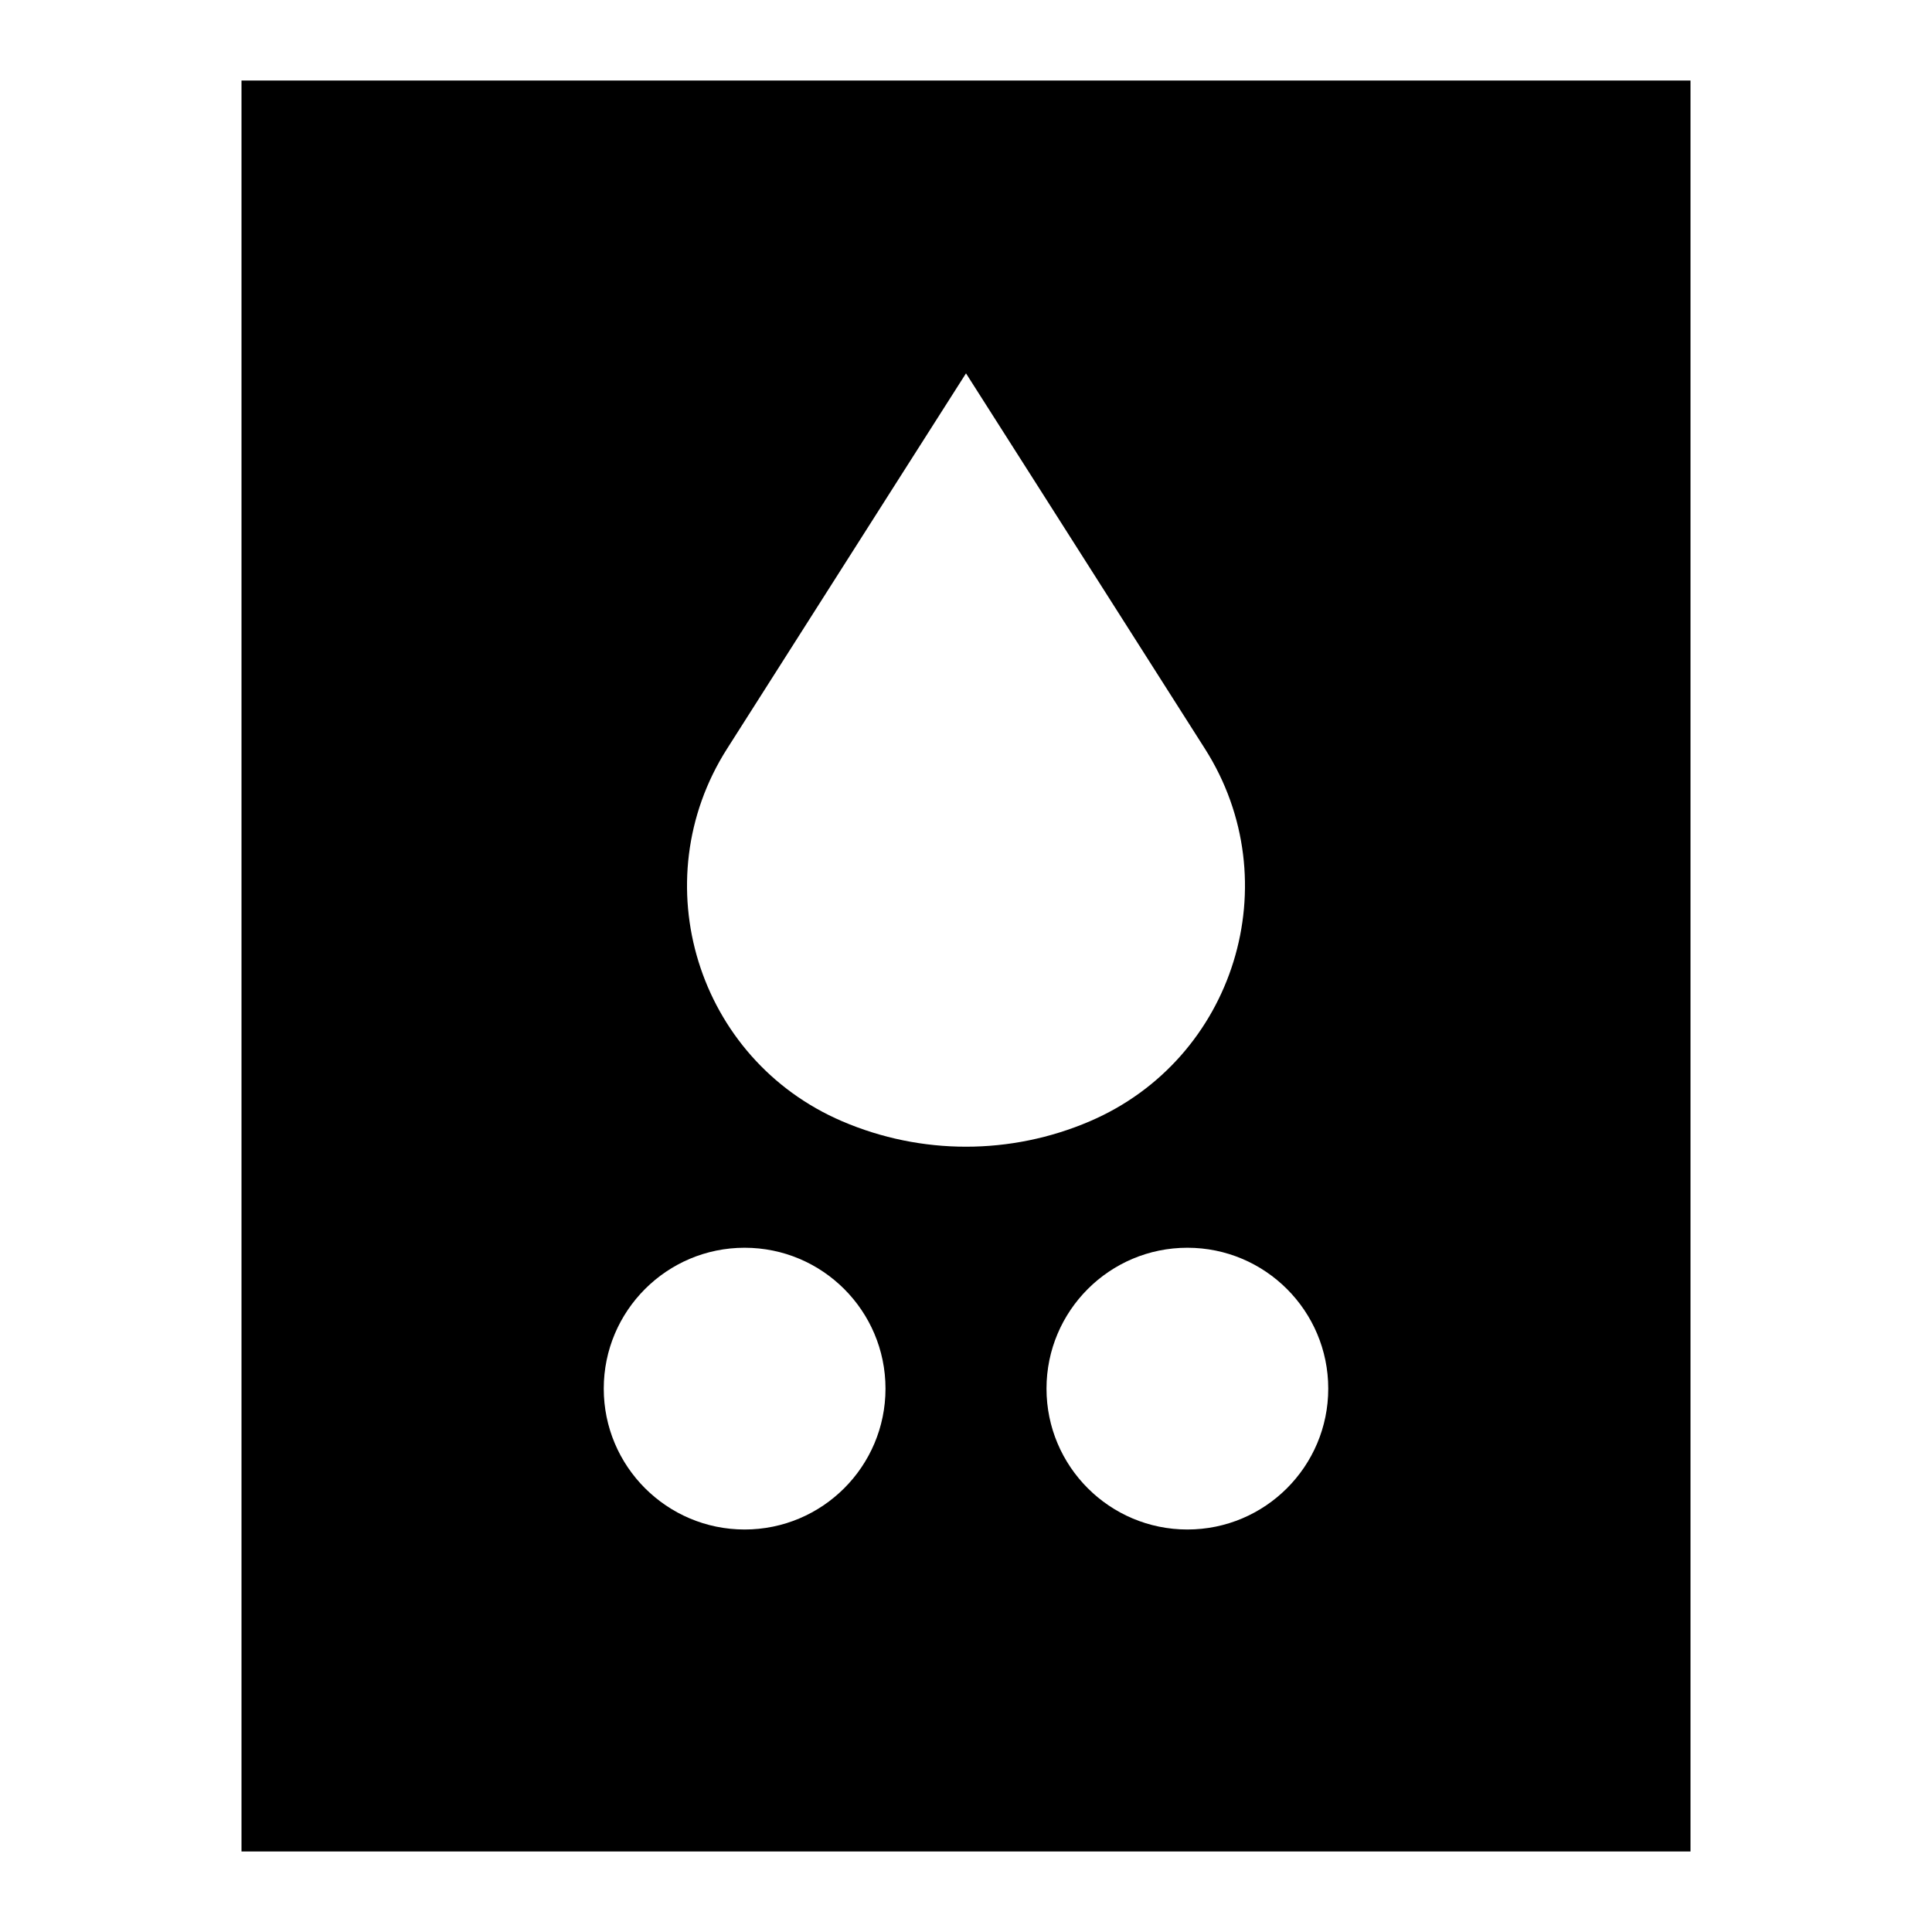 <svg width="24" height="24" viewBox="0 0 24 24" fill="none" xmlns="http://www.w3.org/2000/svg">
<path d="M21 23H3V1H21V23ZM9.25 15.5C8.284 15.5 7.5 16.284 7.5 17.25C7.5 18.216 8.284 19 9.25 19C10.216 19 11 18.216 11 17.25C11 16.284 10.216 15.5 9.25 15.5ZM14.75 15.5C13.784 15.5 13 16.284 13 17.25C13 18.216 13.784 19 14.75 19C15.716 19 16.5 18.216 16.5 17.25C16.5 16.284 15.716 15.5 14.75 15.5ZM11.156 5.963L9.032 9.301C7.98 10.954 8.661 13.157 10.462 13.929C11.444 14.35 12.556 14.35 13.538 13.929C15.339 13.157 16.02 10.954 14.968 9.301L12.844 5.963L12 4.638L11.156 5.963Z" fill="black"/>
</svg>
